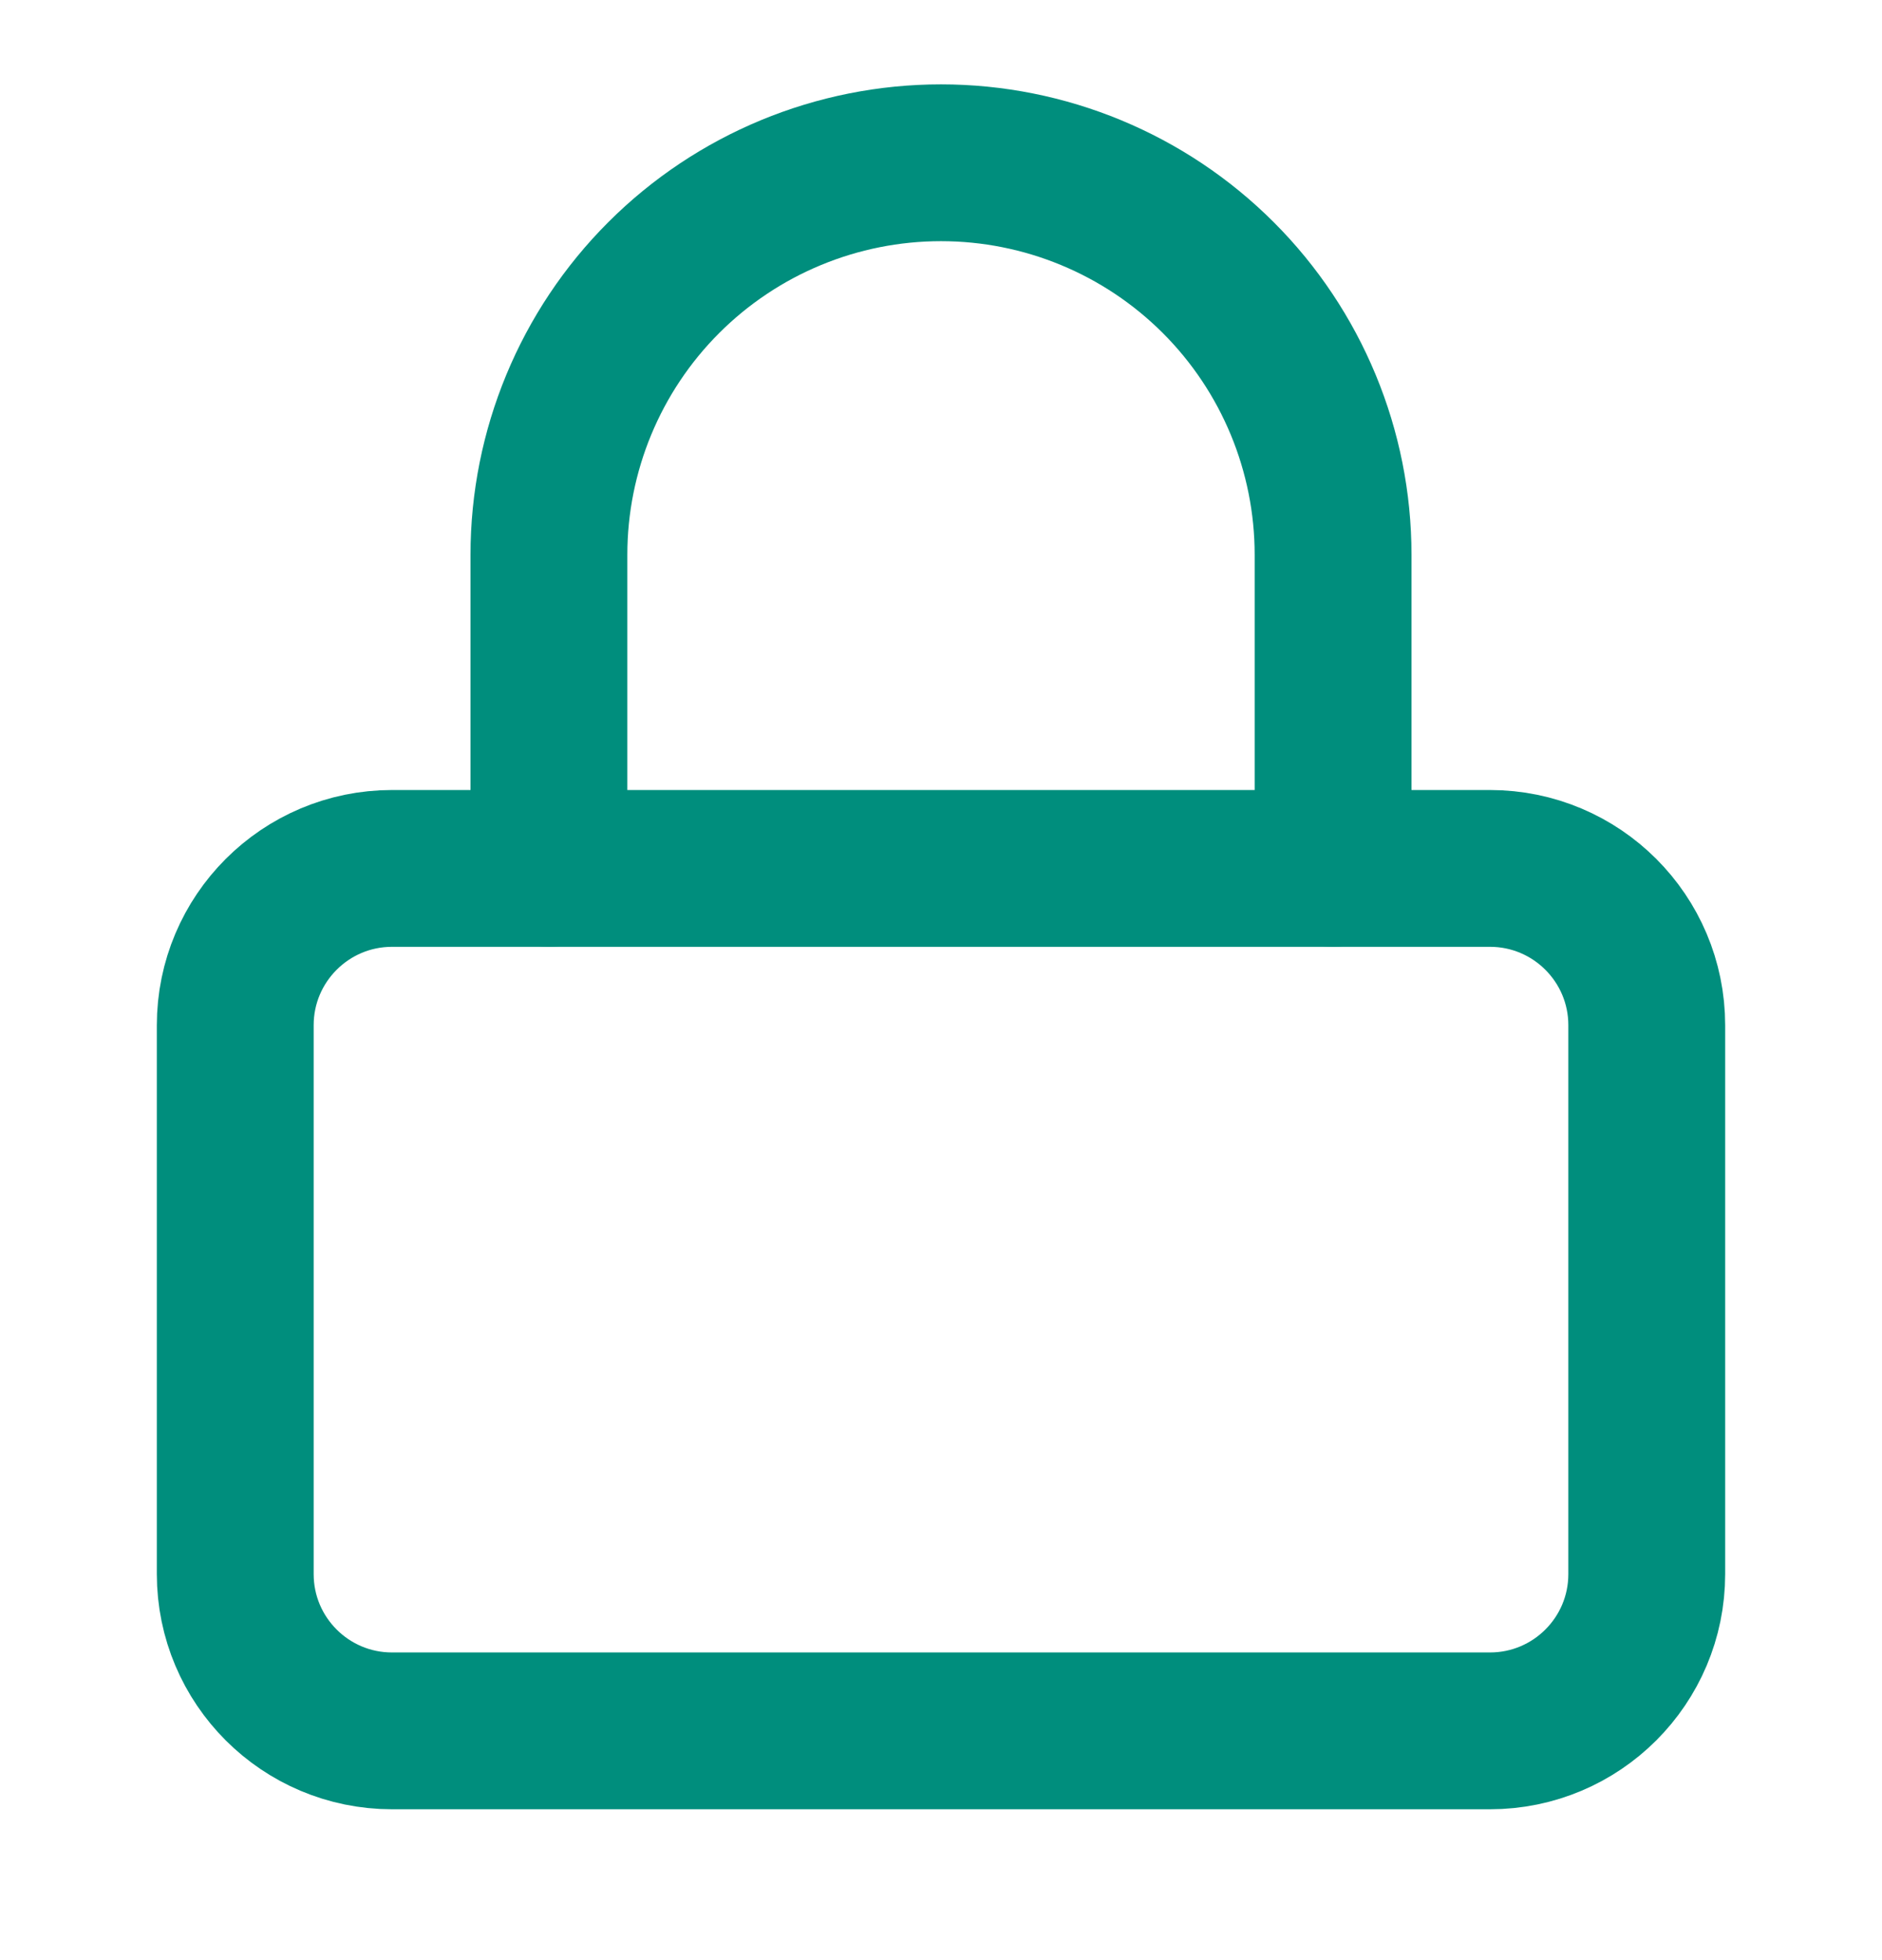 <svg width="24" height="25" viewBox="0 0 24 25" fill="none" xmlns="http://www.w3.org/2000/svg">
<path d="M19 11.076H5C3.895 11.076 3 11.972 3 13.076V20.076C3 21.181 3.895 22.076 5 22.076H19C20.105 22.076 21 21.181 21 20.076V13.076C21 11.972 20.105 11.076 19 11.076Z" stroke="#008E7D" stroke-width="2" stroke-linecap="round" stroke-linejoin="round"/>
<path d="M7 11.076V7.076C7 5.75 7.527 4.478 8.464 3.541C9.402 2.603 10.674 2.076 12 2.076C13.326 2.076 14.598 2.603 15.536 3.541C16.473 4.478 17 5.75 17 7.076V11.076" stroke="#008E7D" stroke-width="2" stroke-linecap="round" stroke-linejoin="round"/>
</svg>
